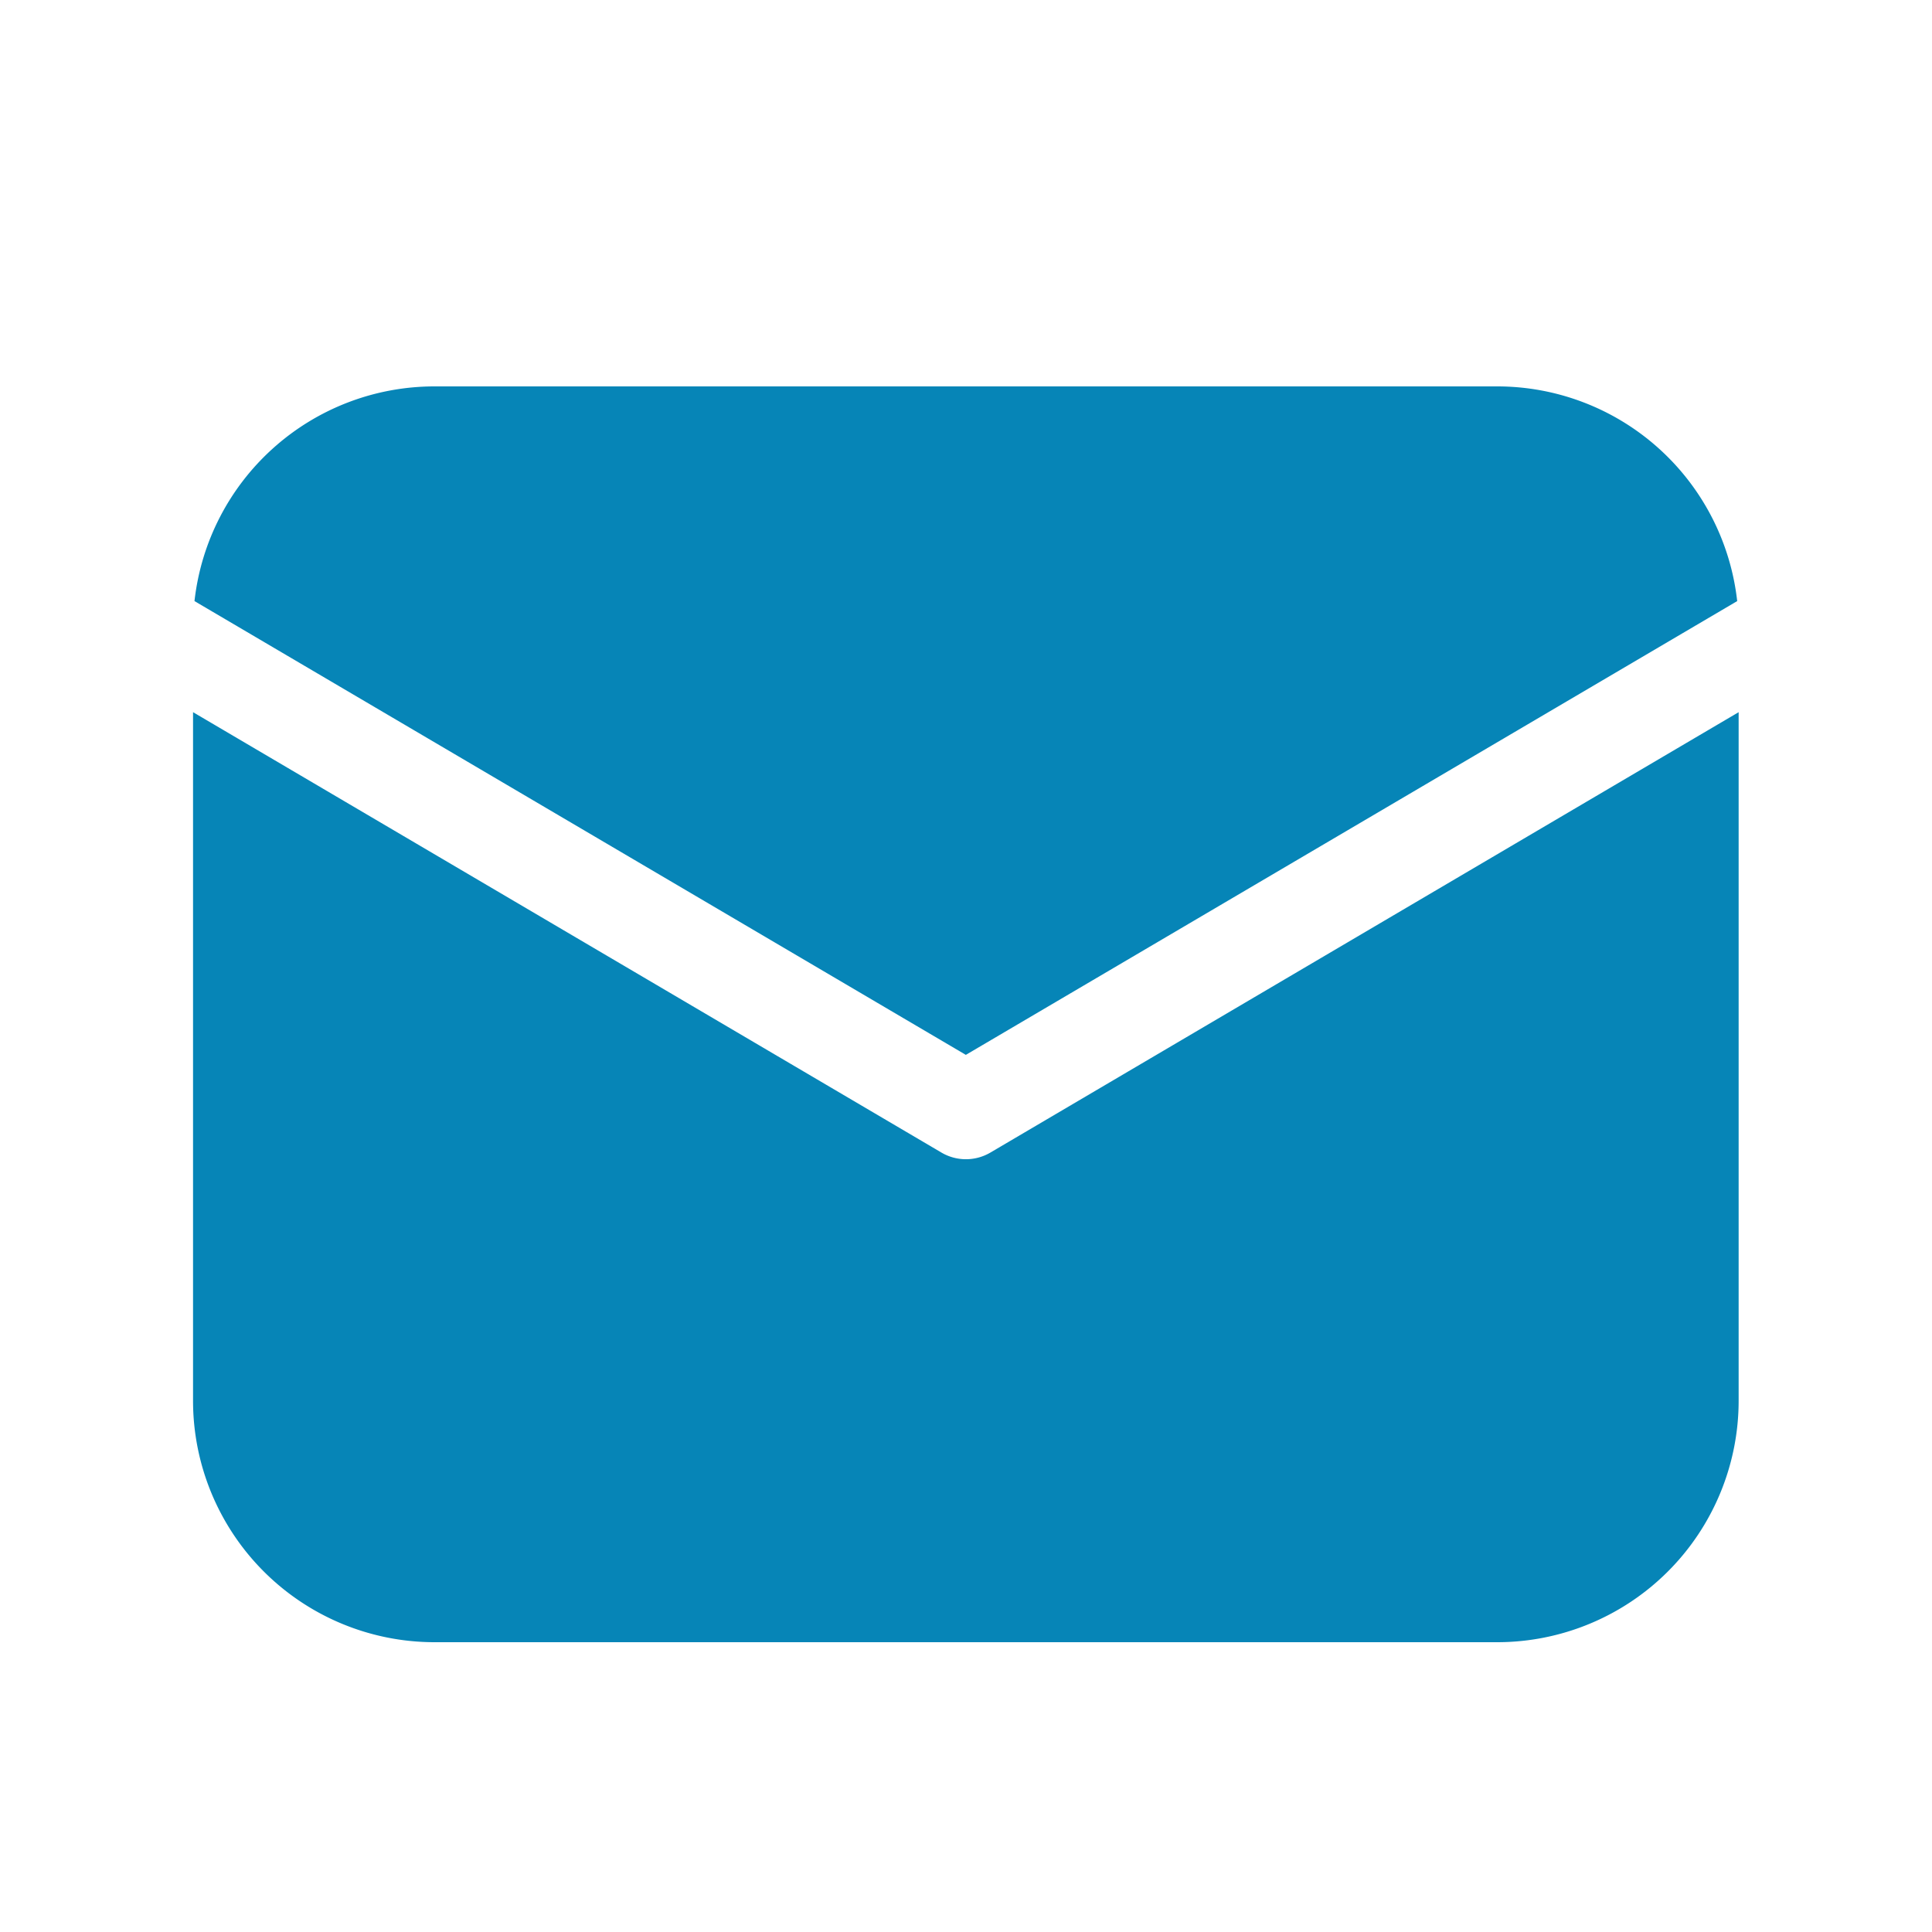 <svg xmlns="http://www.w3.org/2000/svg" viewBox="0 0 24 24" fill="none"><path fill="#0685B7" d="M21.598 8.847V17.4a3 3 0 0 1-3 3h-13.2a3 3 0 0 1-3-3V8.847l9.296 5.47a.6.6 0 0 0 .61 0l9.294-5.47Zm-3-4.047a3 3 0 0 1 2.982 2.667l-9.582 5.637-9.582-5.637A3 3 0 0 1 5.398 4.8h13.2Z"/></svg>